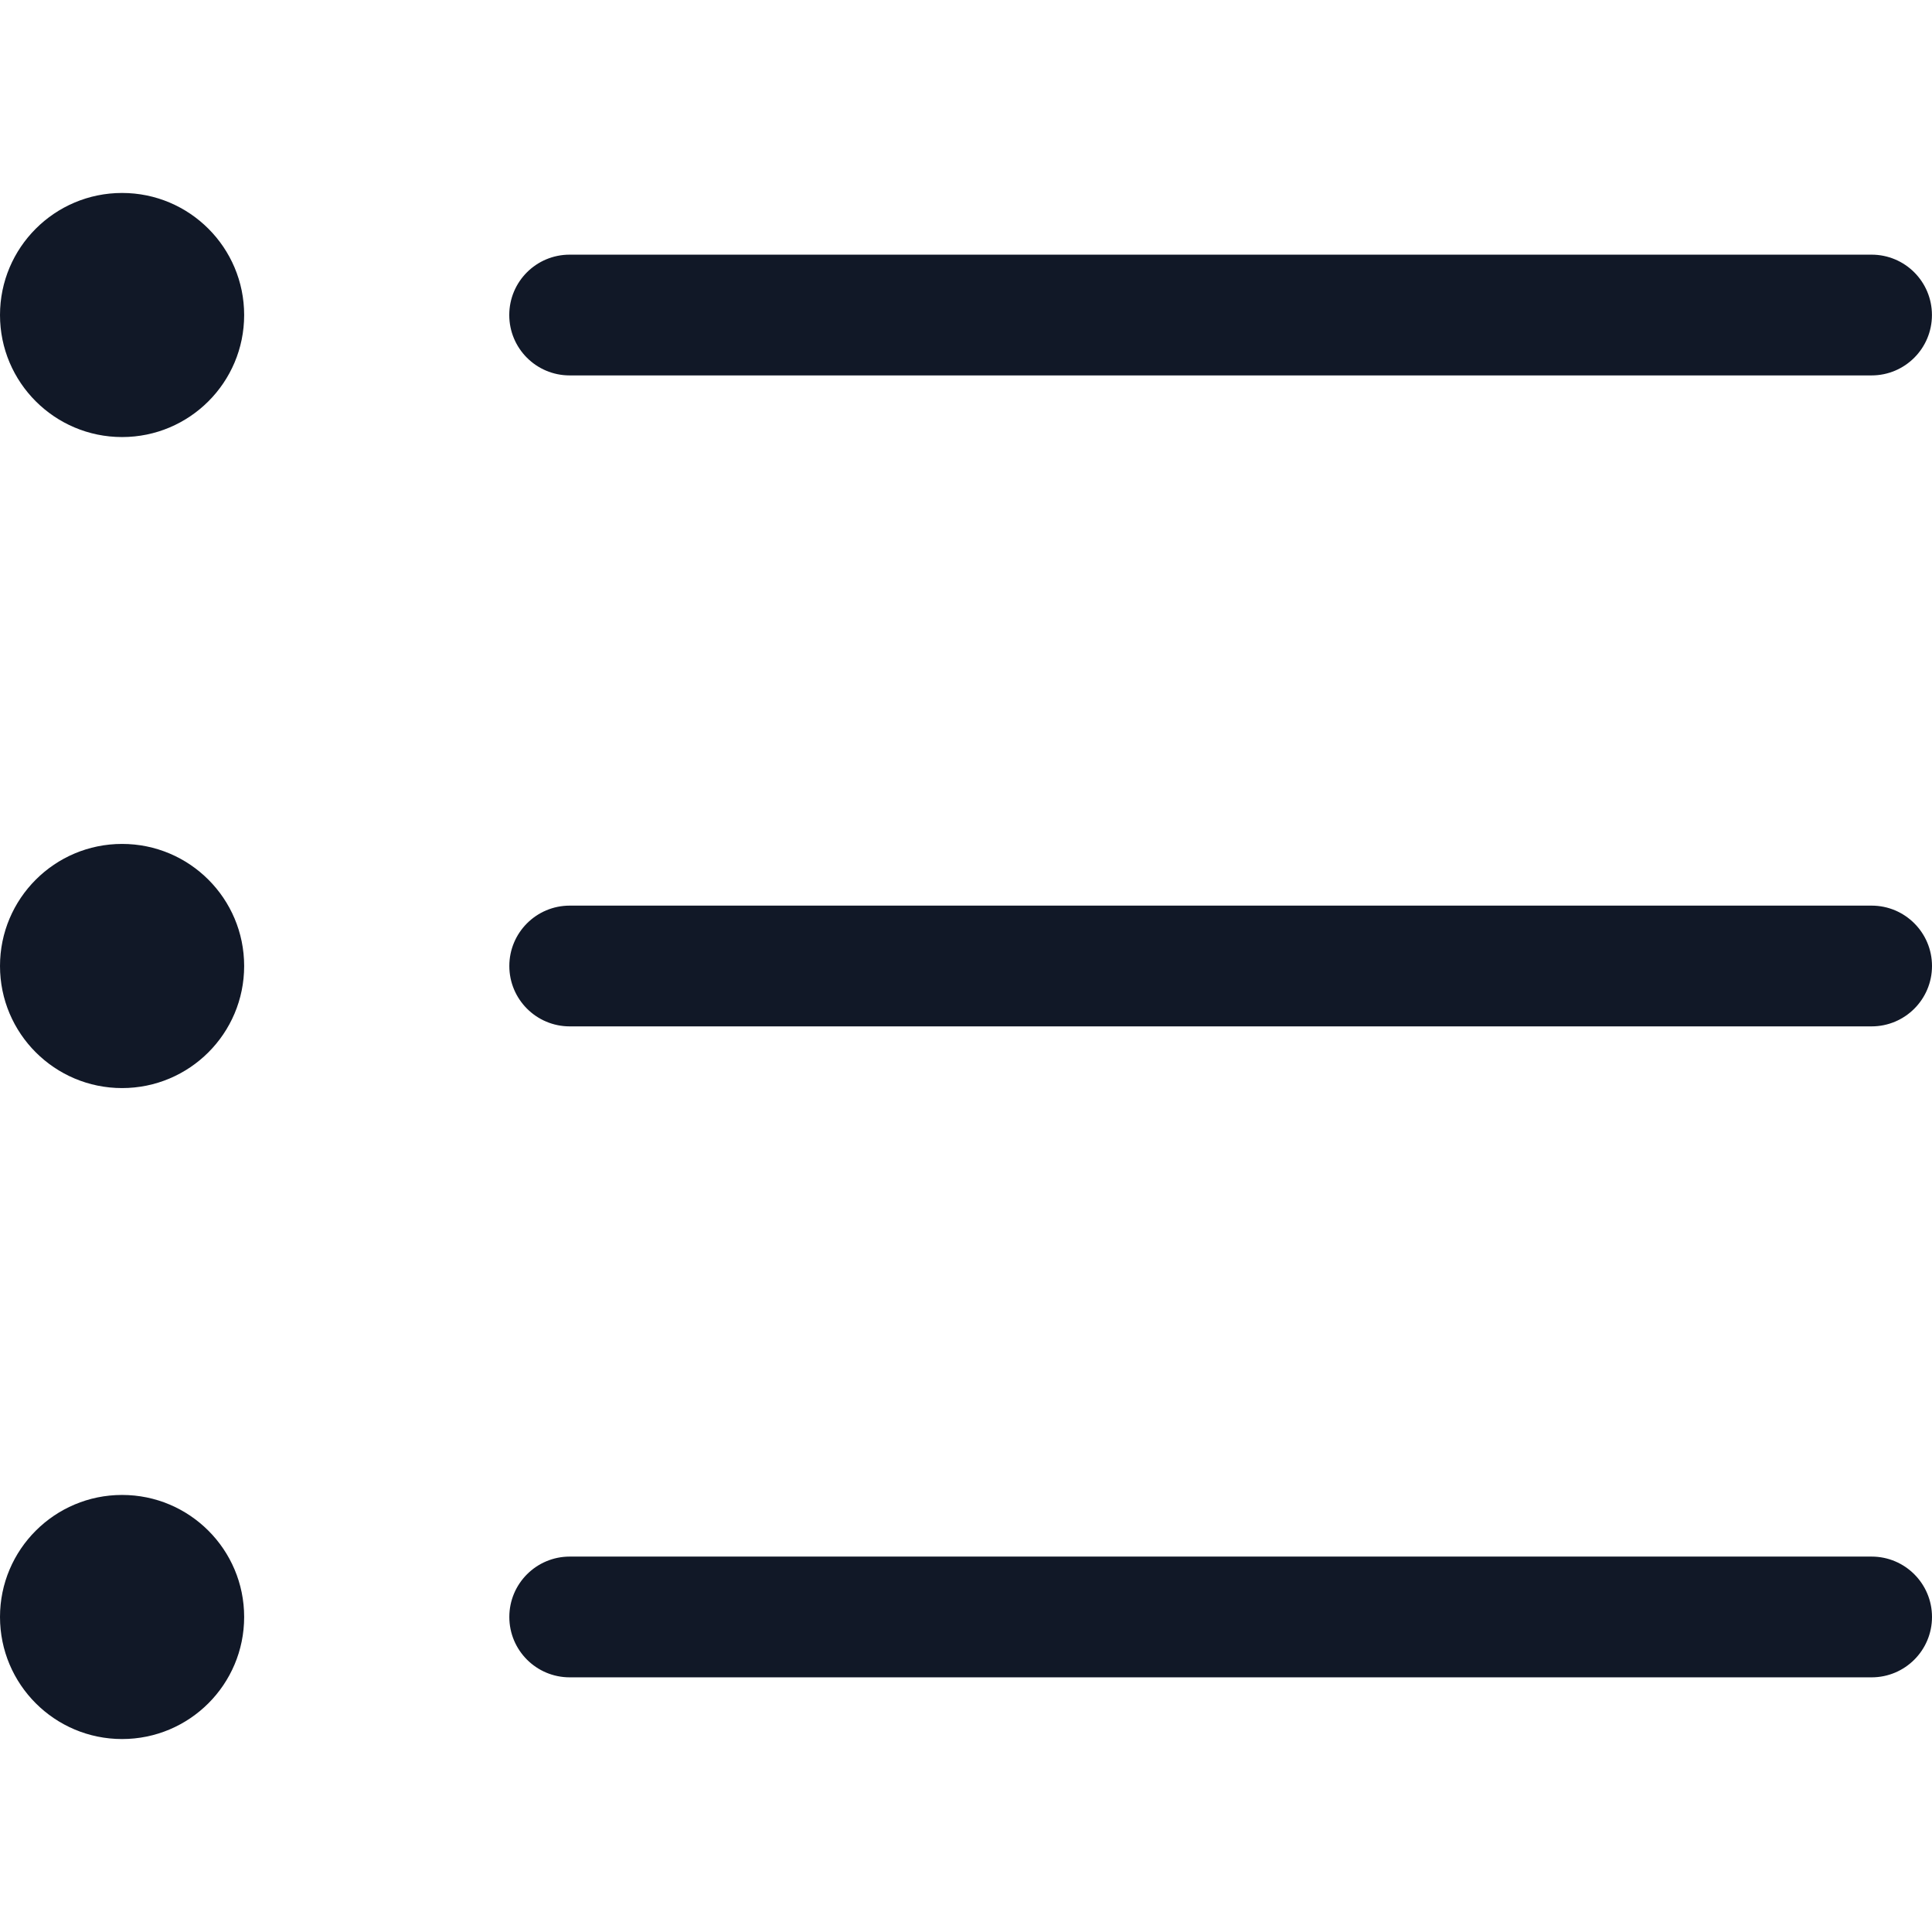 <svg width="32" height="32" viewBox="0 0 32 32" fill="none" xmlns="http://www.w3.org/2000/svg">
<path fill-rule="evenodd" clip-rule="evenodd" d="M4.044 5.218C4.044 6.334 3.139 7.239 2.022 7.239C0.906 7.239 0 6.334 0 5.218C0 4.101 0.906 3.196 2.022 3.196C3.139 3.196 4.044 4.101 4.044 5.218ZM9.435 4.218C8.882 4.218 8.435 4.665 8.435 5.218C8.435 5.77 8.882 6.218 9.435 6.218H30.999C31.552 6.218 31.999 5.77 31.999 5.218C31.999 4.665 31.552 4.218 30.999 4.218H9.435ZM9.436 15C8.884 15 8.436 15.448 8.436 16C8.436 16.552 8.884 17 9.436 17H31C31.552 17 32 16.552 32 16C32 15.448 31.552 15 31 15H9.436ZM8.436 26.782C8.436 26.23 8.884 25.782 9.436 25.782H31C31.552 25.782 32 26.23 32 26.782C32 27.335 31.552 27.782 31 27.782H9.436C8.884 27.782 8.436 27.335 8.436 26.782ZM2.022 18.022C3.139 18.022 4.044 17.117 4.044 16C4.044 14.883 3.139 13.978 2.022 13.978C0.906 13.978 0 14.883 0 16C0 17.117 0.906 18.022 2.022 18.022ZM4.044 26.782C4.044 27.899 3.139 28.804 2.022 28.804C0.906 28.804 0 27.899 0 26.782C0 25.666 0.906 24.761 2.022 24.761C3.139 24.761 4.044 25.666 4.044 26.782Z" fill="#111827"/>
</svg>
